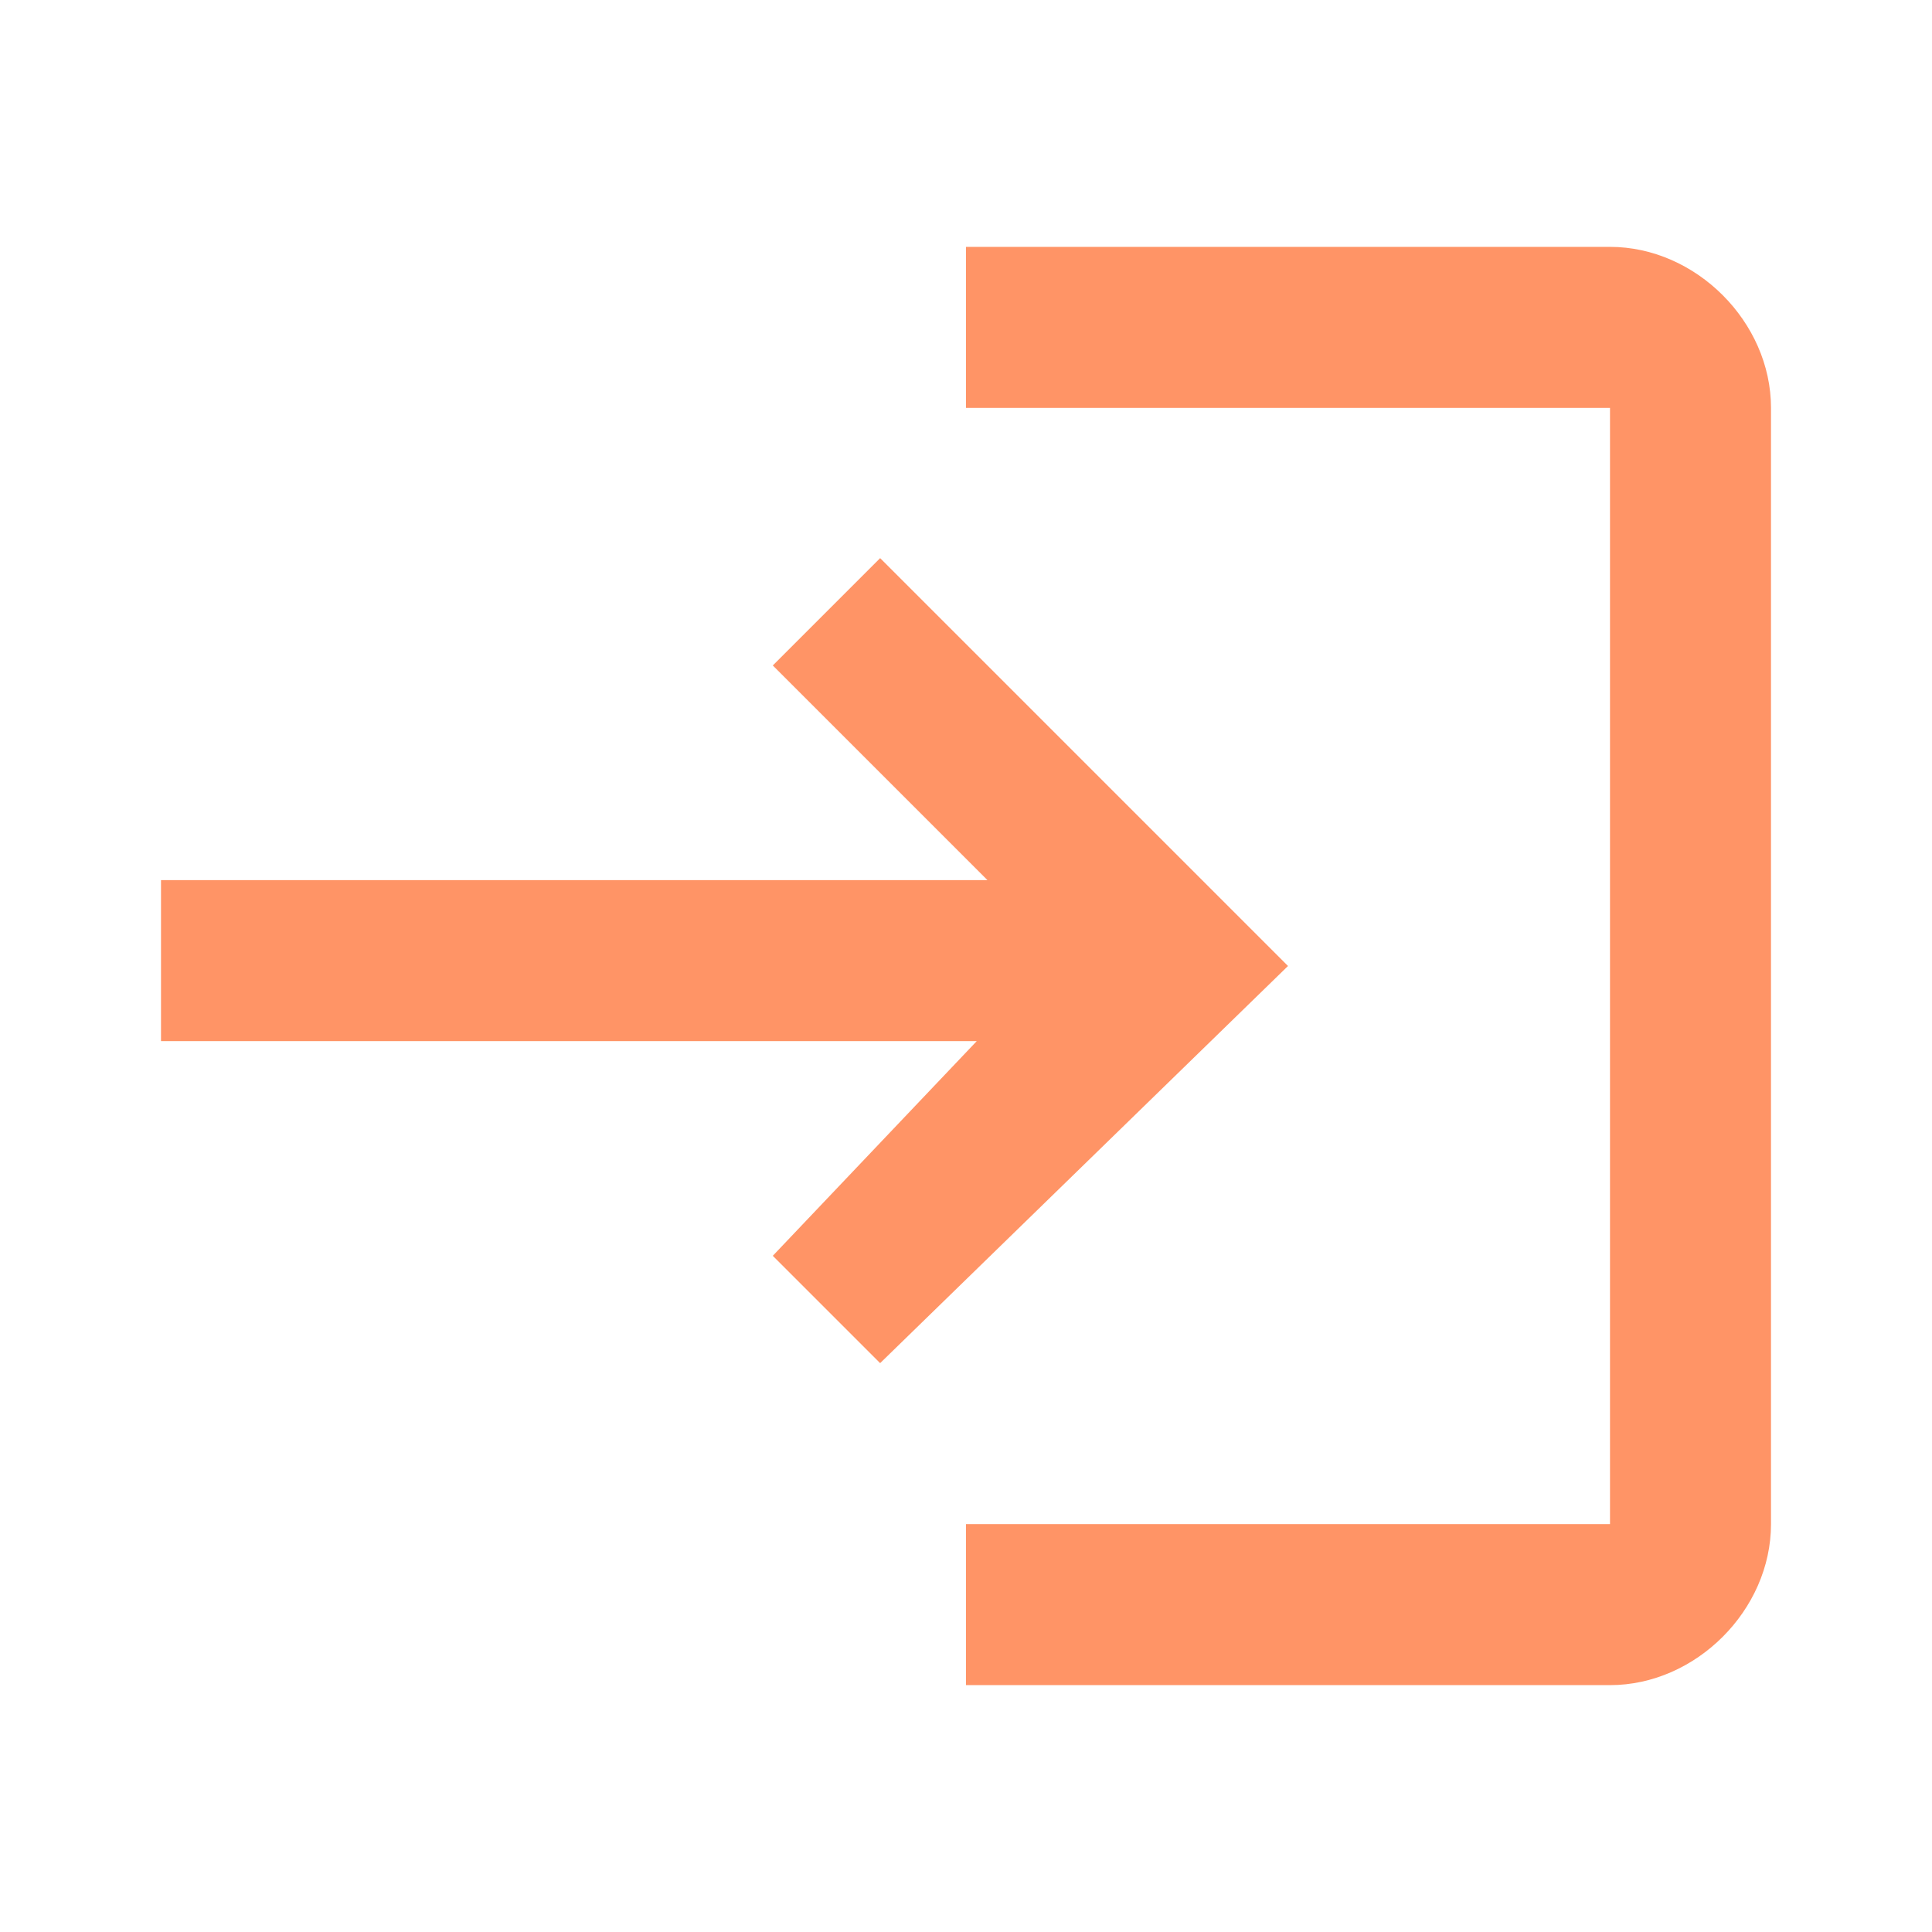 <?xml version="1.0" encoding="utf-8"?>
<!-- Generator: Adobe Illustrator 24.2.0, SVG Export Plug-In . SVG Version: 6.00 Build 0)  -->
<svg version="1.1" id="Layer_1" xmlns="http://www.w3.org/2000/svg" xmlns:xlink="http://www.w3.org/1999/xlink" x="0px" y="0px"
	 viewBox="0 0 18 18" style="enable-background:new 0 0 18 18;" xml:space="preserve">
<style type="text/css">
	.st0{fill:none;}
	.st1{fill:#FF9466;}
</style>
<g>
	<rect class="st0" width="18" height="18"/>
</g>
<g>
	<path class="st1" d="M8.2,5.2l-1,1l2,2H1.5v1.5h7.6l-1.9,2l1,1L12,9L8.2,5.2z M15,14.2H9v1.5h6c0.8,0,1.5-0.7,1.5-1.5V3.8
		c0-0.8-0.7-1.5-1.5-1.5H9v1.5h6V14.2z"/>
</g>
</svg>
